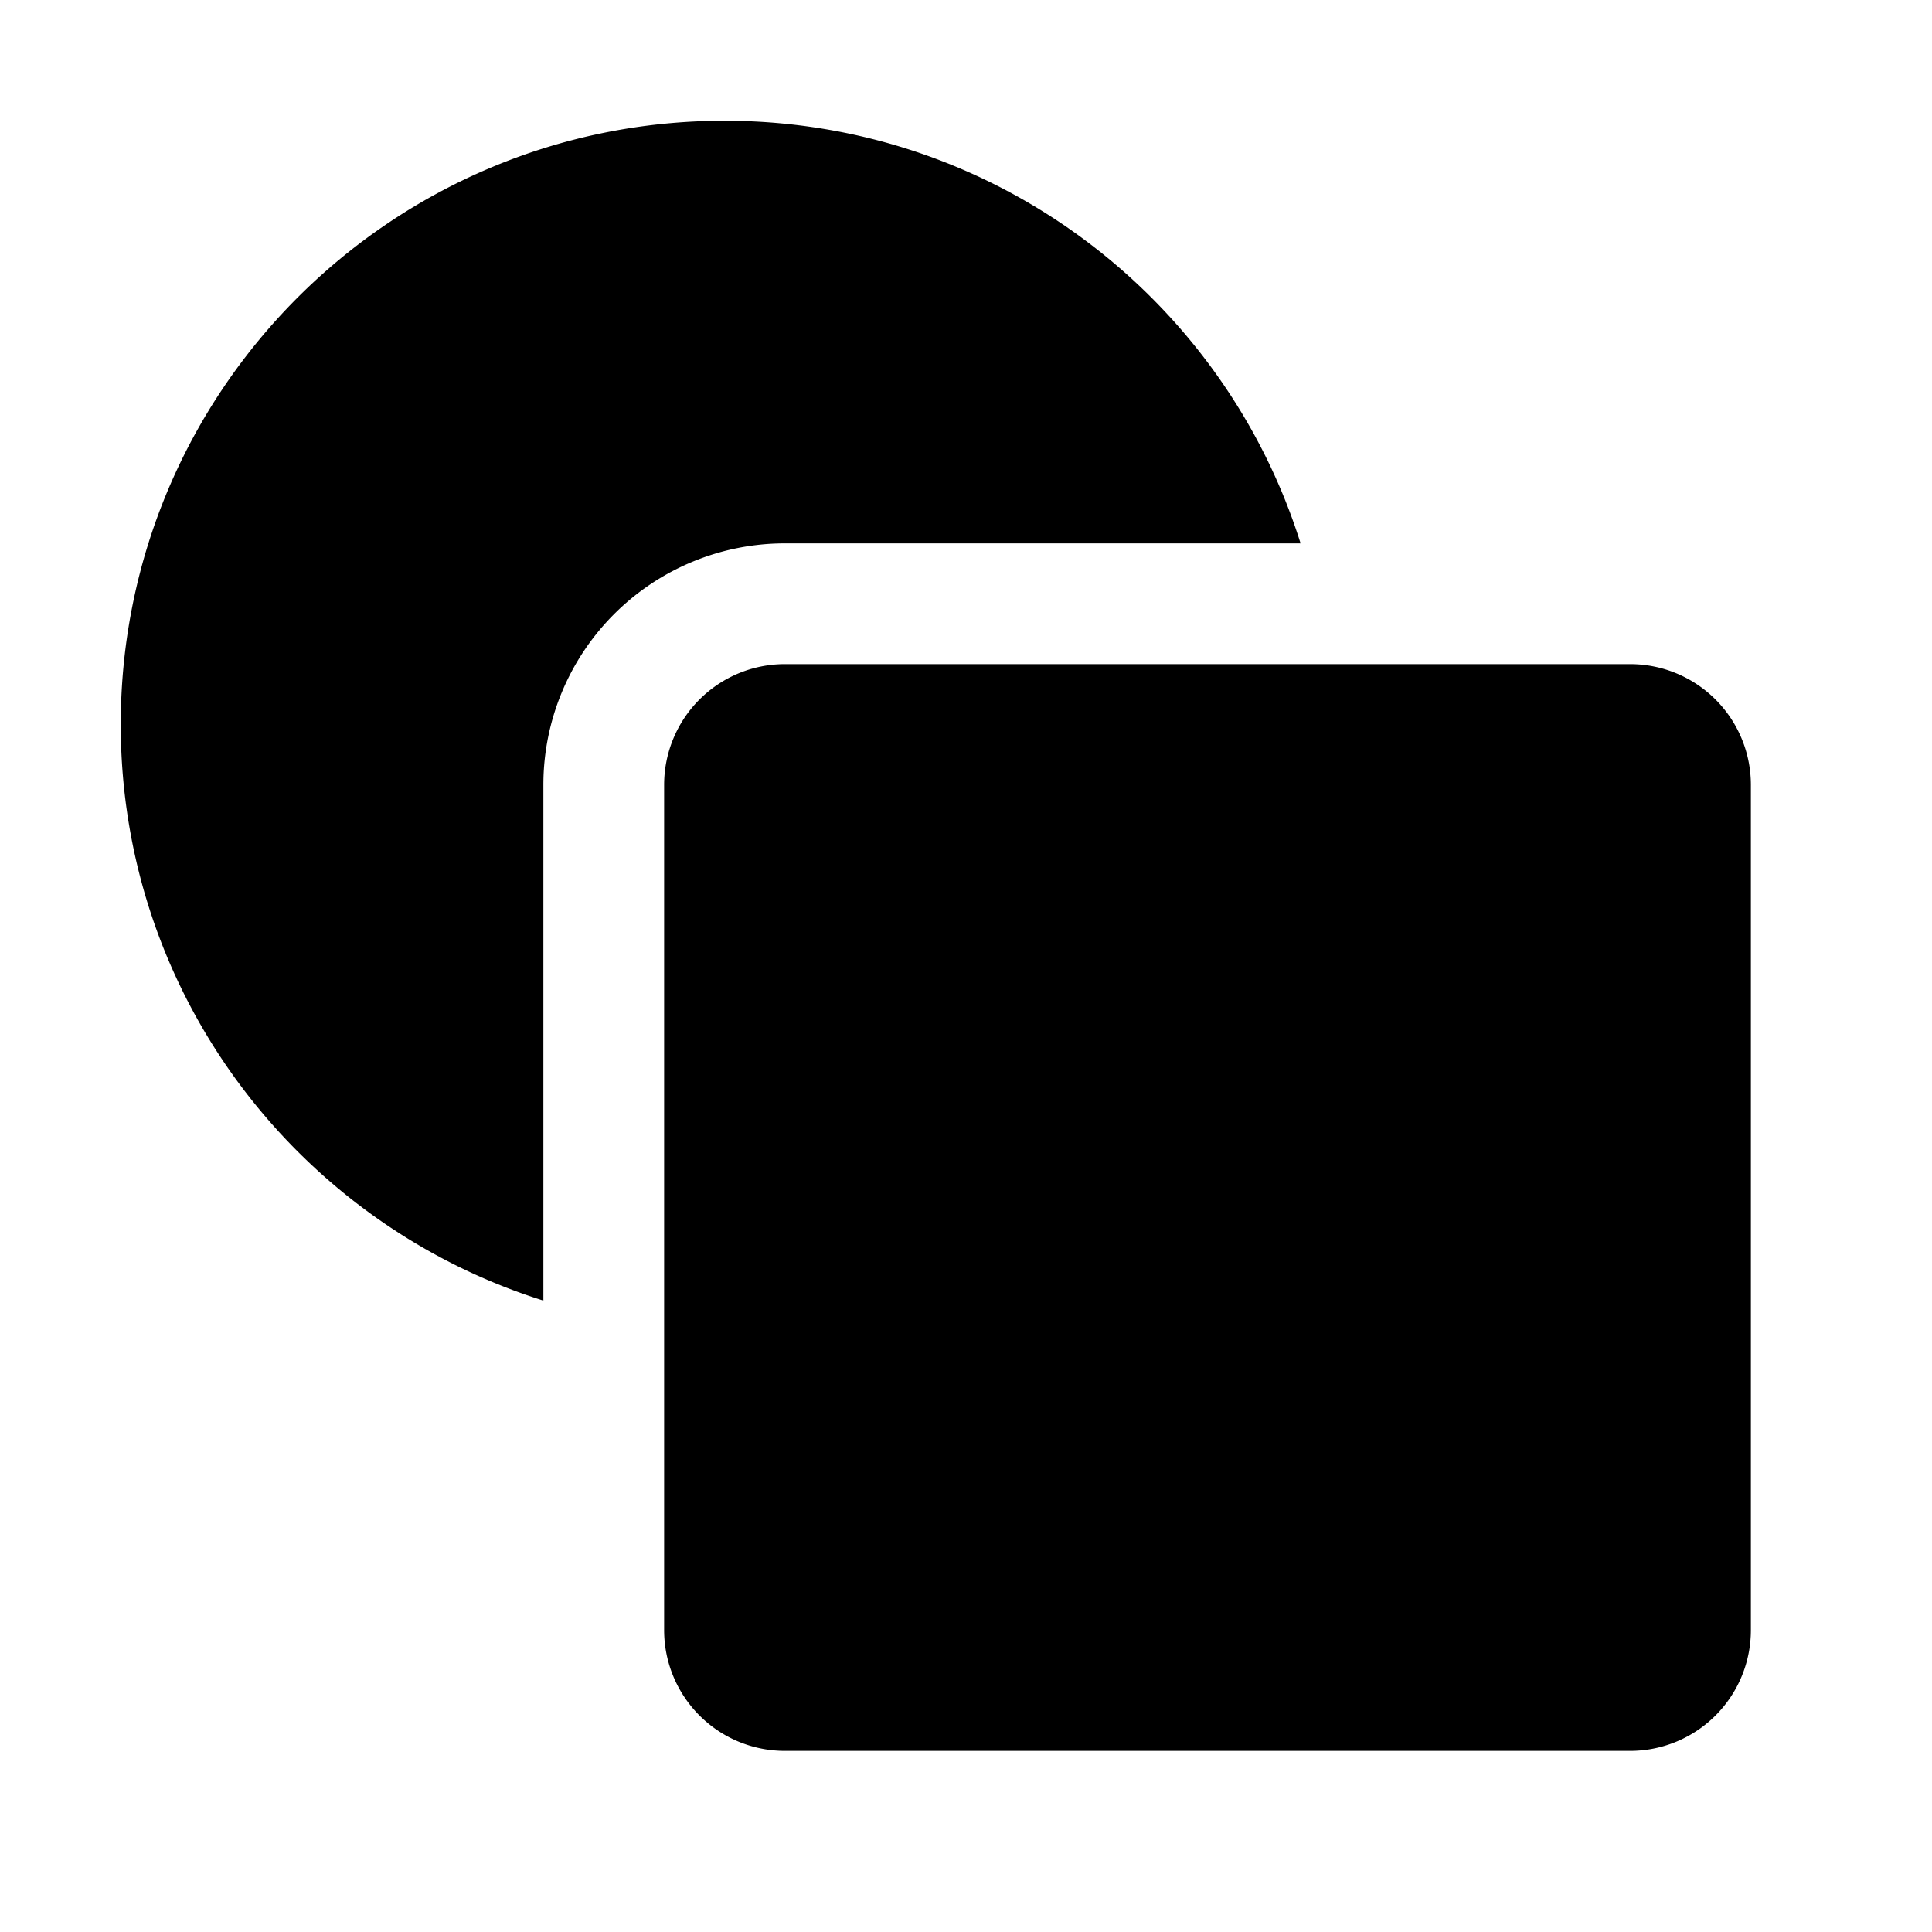 <svg xmlns="http://www.w3.org/2000/svg" width="32" height="32" viewBox="0 0 32 32"><path d="M2 12C2 6.477 6.477 2 12 2c4.478 0 8.267 2.943 9.542 7H13a4 4 0 0 0-4 4v8.542C4.943 20.267 2 16.478 2 12M11 13a2 2 0 0 1 2-2h14a2 2 0 0 1 2 2v14a2 2 0 0 1-2 2H13a2 2 0 0 1-2-2z"/></svg>